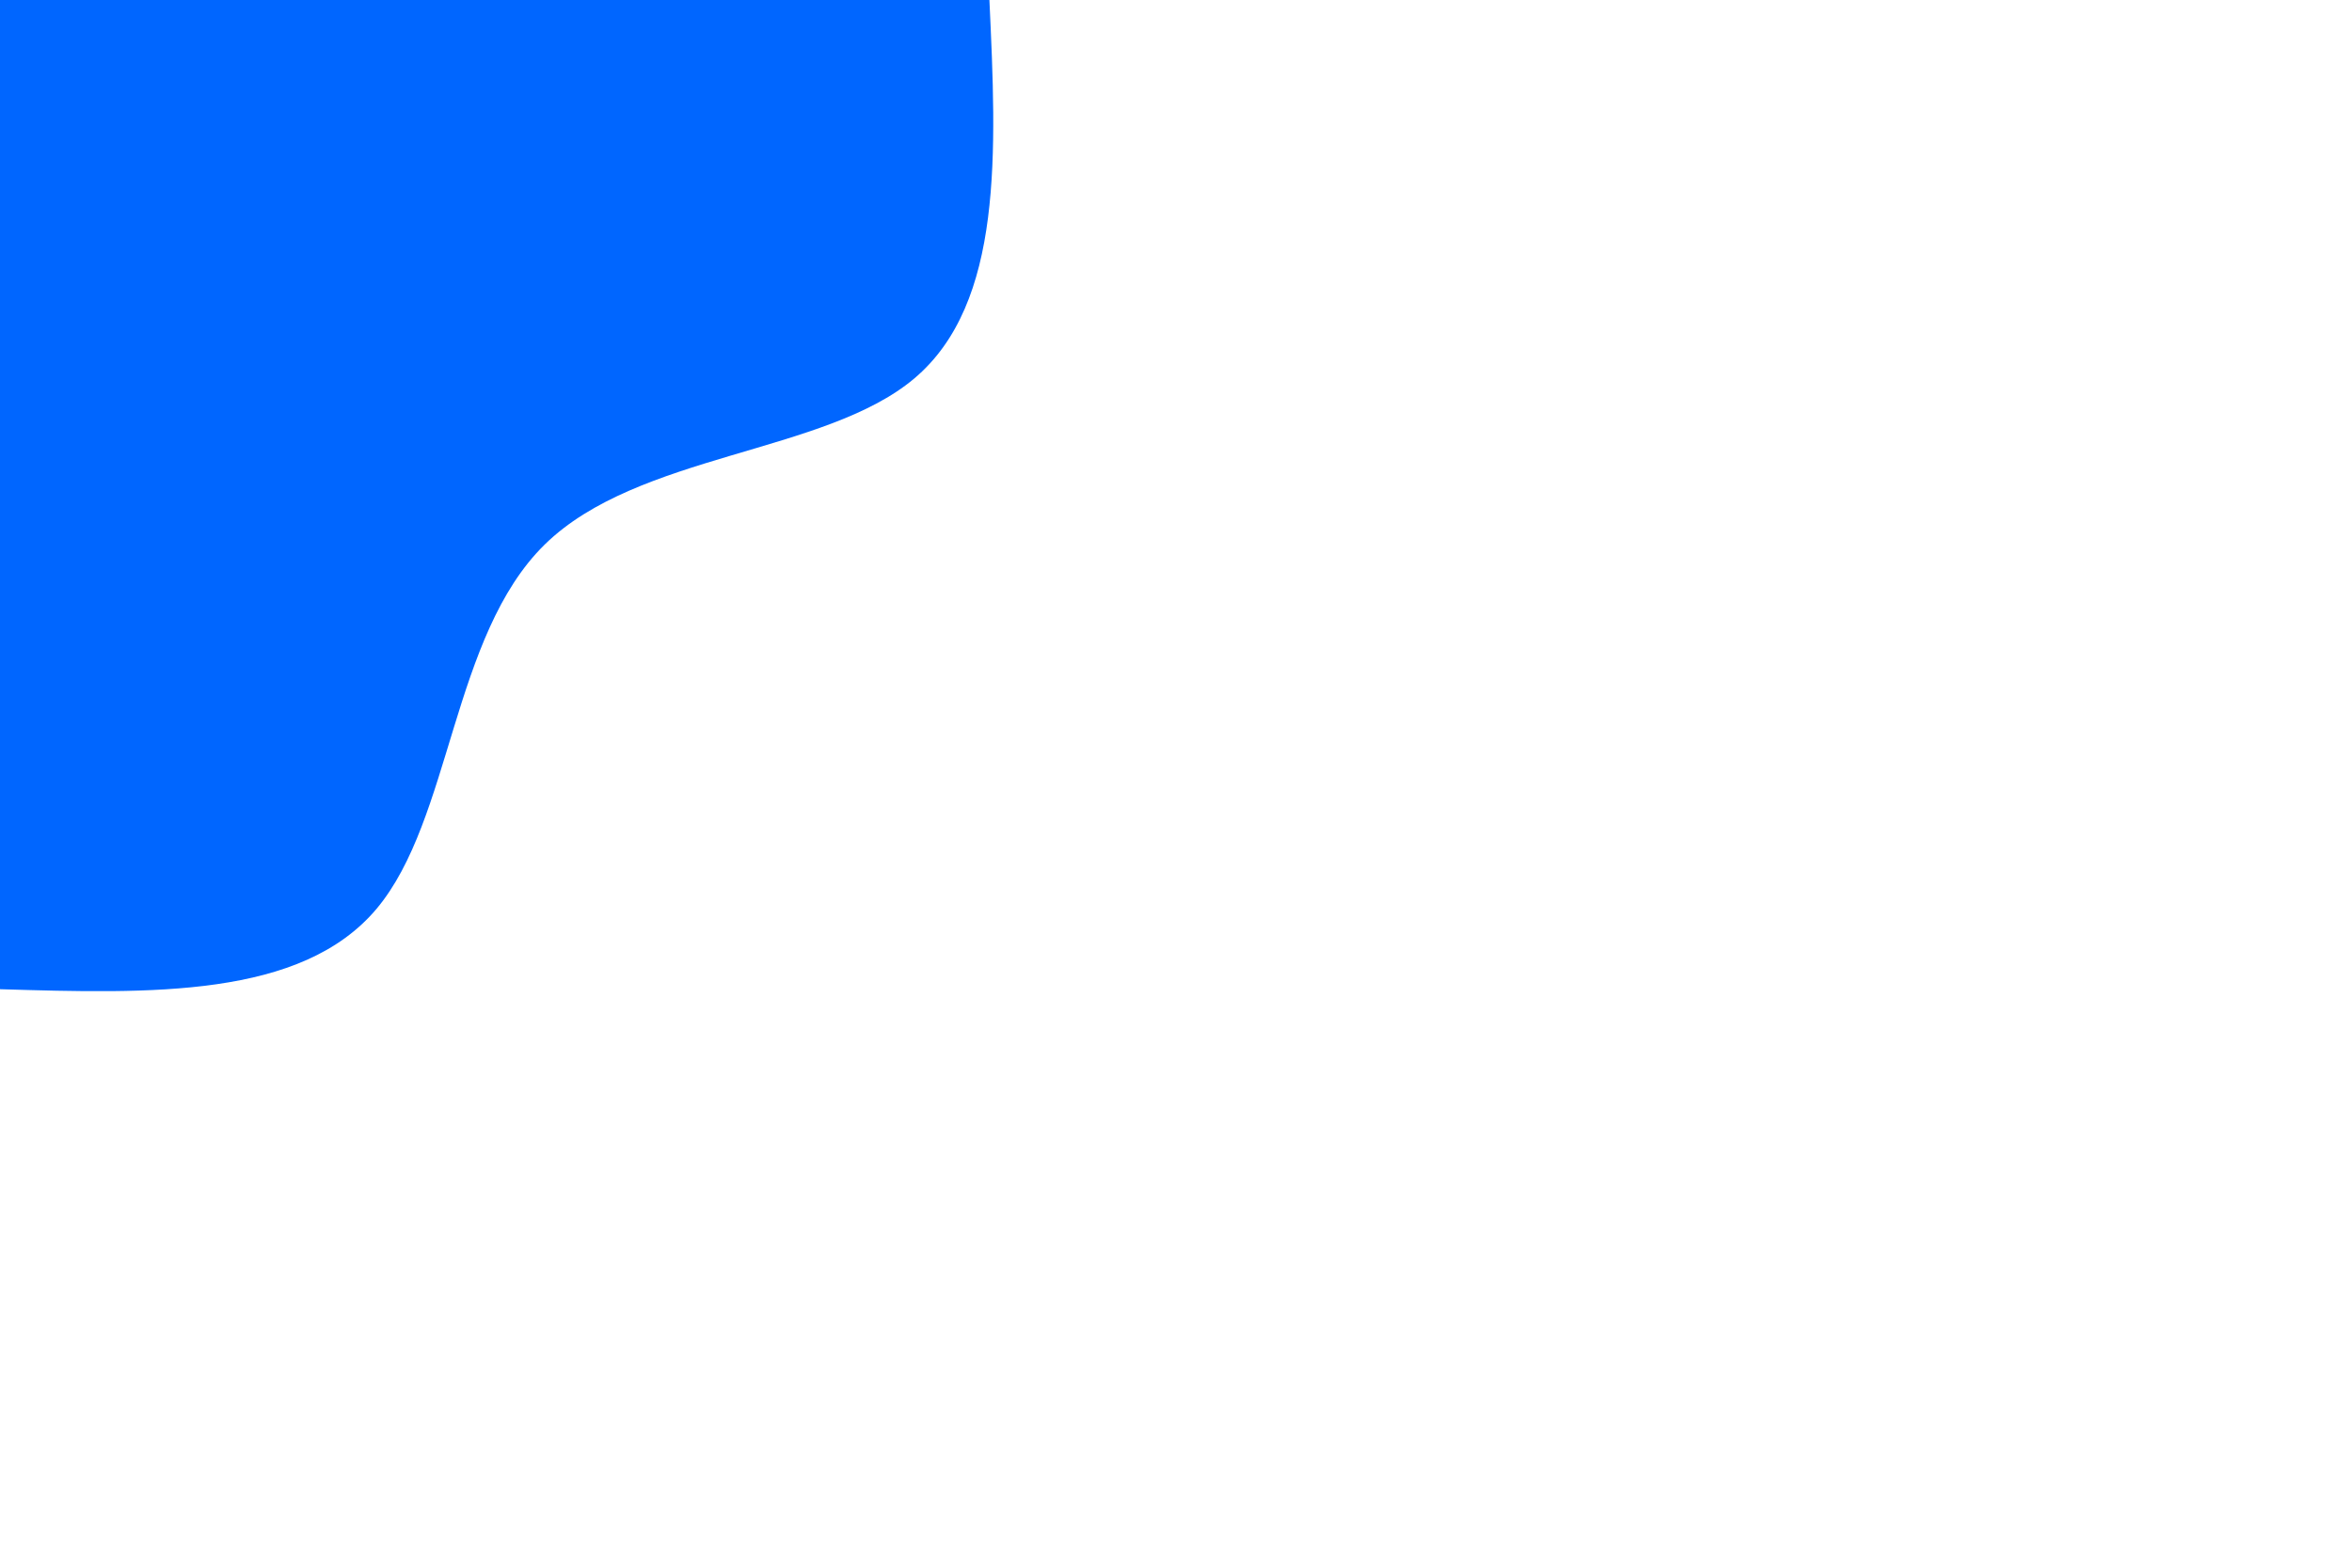 <svg id="visual" viewBox="0 0 1200 800" width="1200" height="800" xmlns="http://www.w3.org/2000/svg" xmlns:xlink="http://www.w3.org/1999/xlink" version="1.1"><rect x="0" y="0" width="1200" height="800" fill="#ffffff"></rect><defs><linearGradient id="grad1_0" x1="33.3%" y1="100%" x2="100%" y2="0%"><stop offset="20%" stop-color="#ffffff" stop-opacity="1"></stop><stop offset="80%" stop-color="#ffffff" stop-opacity="1"></stop></linearGradient></defs><defs><linearGradient id="grad2_0" x1="0%" y1="100%" x2="66.7%" y2="0%"><stop offset="20%" stop-color="#ffffff" stop-opacity="1"></stop><stop offset="80%" stop-color="#ffffff" stop-opacity="1"></stop></linearGradient></defs><g transform="translate(0, 0)"><path d="M504.8 0C508.4 77.3 512.1 154.7 466.4 193.2C420.6 231.7 325.4 231.3 277.9 277.9C230.4 324.5 230.5 418.1 192.1 463.8C153.7 509.4 76.9 507.1 0 504.8L0 0Z" fill="#0066ff"></path></g></svg>
